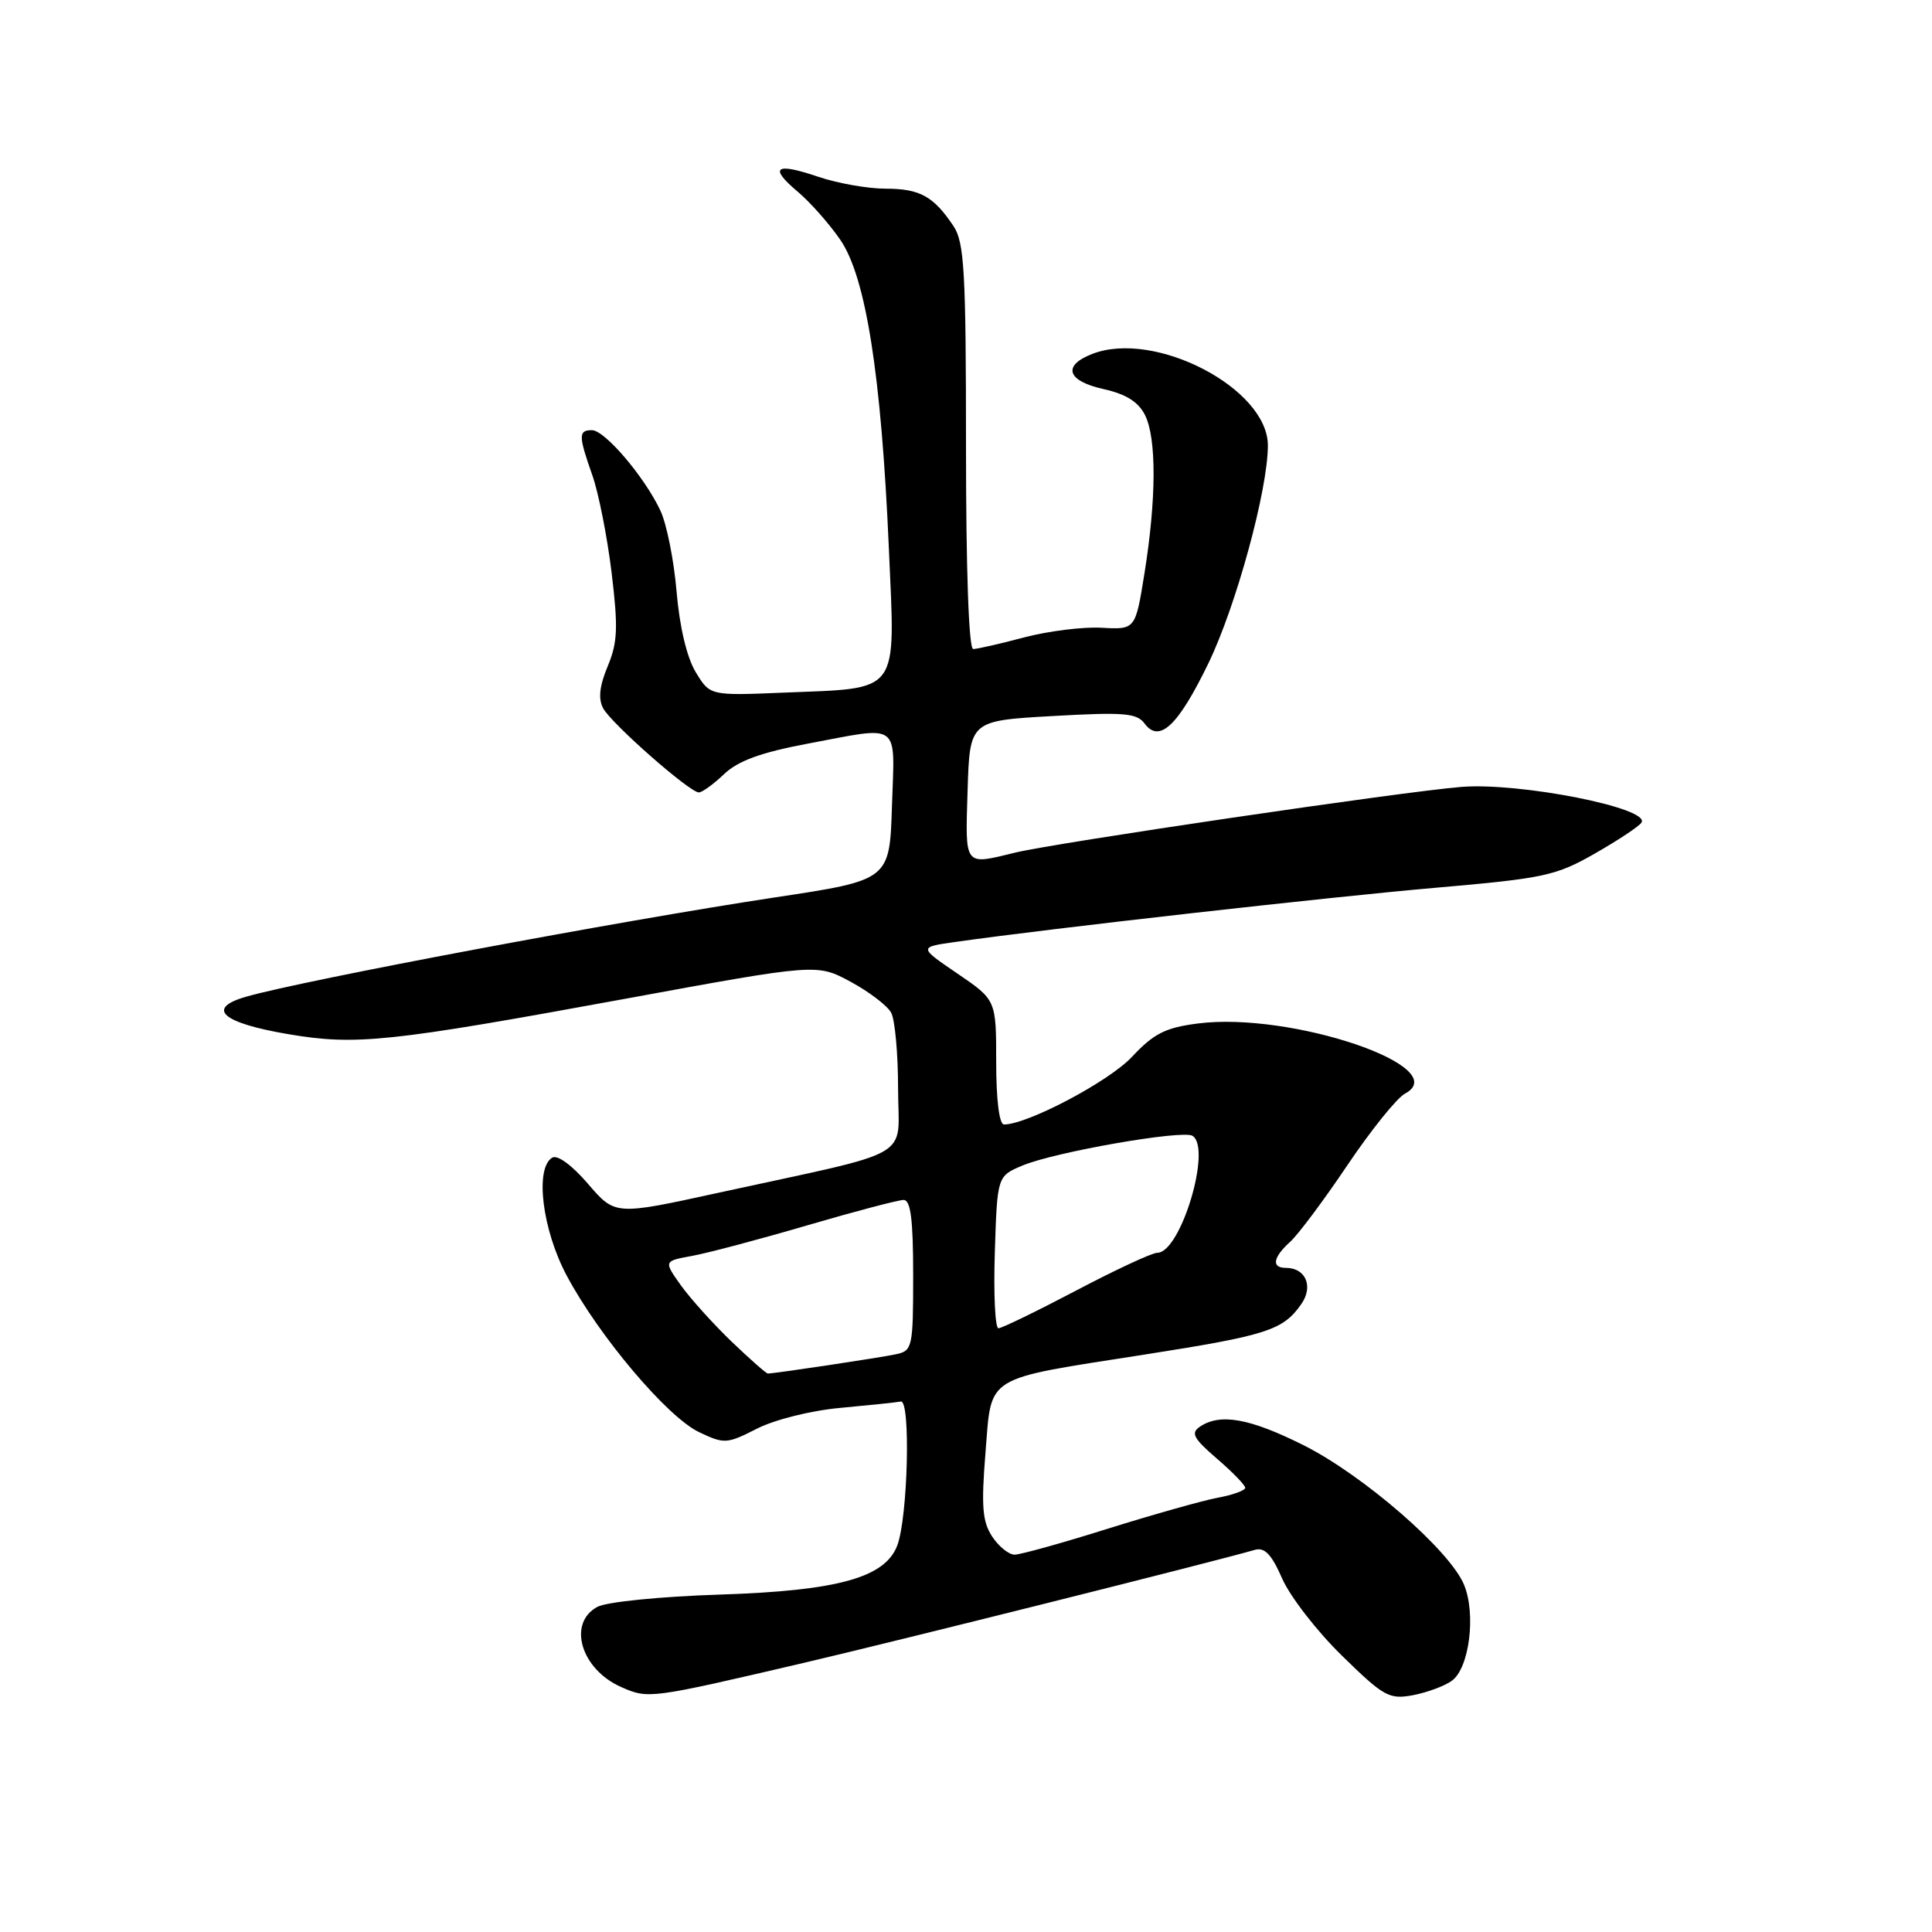 <?xml version="1.0" encoding="UTF-8" standalone="no"?>
<!DOCTYPE svg PUBLIC "-//W3C//DTD SVG 1.1//EN" "http://www.w3.org/Graphics/SVG/1.1/DTD/svg11.dtd" >
<svg xmlns="http://www.w3.org/2000/svg" xmlns:xlink="http://www.w3.org/1999/xlink" version="1.1" viewBox="0 0 256 256">
 <g >
 <path fill="currentColor"
d=" M 106.50 220.34 C 119.21 217.36 160.67 206.98 166.26 205.37 C 167.57 204.99 168.48 205.94 169.90 209.18 C 170.95 211.56 174.50 216.15 177.81 219.38 C 183.37 224.82 184.07 225.21 187.24 224.62 C 189.11 224.26 191.44 223.40 192.39 222.70 C 194.70 221.02 195.60 213.86 193.99 209.98 C 192.10 205.42 180.64 195.46 172.71 191.49 C 165.60 187.93 161.68 187.23 159.00 189.04 C 157.75 189.88 158.13 190.59 161.25 193.28 C 163.31 195.05 165.00 196.79 165.00 197.14 C 165.00 197.49 163.35 198.09 161.34 198.46 C 159.33 198.84 152.77 200.69 146.76 202.57 C 140.75 204.46 135.21 206.00 134.44 206.00 C 133.67 206.00 132.33 204.91 131.46 203.59 C 130.17 201.62 130.01 199.58 130.58 192.51 C 131.43 182.07 130.14 182.86 151.71 179.48 C 167.86 176.95 170.00 176.27 172.42 172.81 C 174.07 170.46 173.02 168.00 170.38 168.00 C 168.44 168.00 168.67 166.61 170.96 164.54 C 172.03 163.57 175.45 158.99 178.56 154.36 C 181.67 149.74 185.10 145.48 186.17 144.91 C 192.77 141.38 171.03 134.02 158.70 135.62 C 154.42 136.17 152.88 136.95 150.00 140.03 C 146.95 143.30 136.15 149.00 133.03 149.00 C 132.41 149.00 132.00 145.74 132.00 140.75 C 132.00 132.50 132.00 132.50 126.86 129.00 C 121.72 125.50 121.72 125.50 126.61 124.81 C 139.11 123.03 176.29 118.84 190.26 117.63 C 204.63 116.38 206.16 116.05 211.36 113.08 C 214.44 111.32 217.21 109.48 217.51 108.99 C 218.69 107.07 201.38 103.65 193.63 104.27 C 185.95 104.88 139.89 111.67 134.50 112.98 C 127.68 114.64 127.90 114.93 128.21 104.75 C 128.50 95.50 128.50 95.50 139.48 94.88 C 148.93 94.34 150.64 94.48 151.67 95.88 C 153.63 98.51 156.11 96.16 160.12 87.89 C 163.79 80.31 168.00 64.90 168.00 59.03 C 168.00 51.48 153.05 43.68 144.75 46.89 C 140.72 48.44 141.37 50.48 146.24 51.56 C 149.20 52.22 150.84 53.25 151.72 55.00 C 153.26 58.08 153.23 66.10 151.65 75.96 C 150.45 83.43 150.45 83.43 145.97 83.18 C 143.51 83.04 138.89 83.62 135.70 84.46 C 132.51 85.31 129.47 86.00 128.95 86.00 C 128.37 86.00 128.00 75.49 128.00 59.22 C 128.00 36.03 127.78 32.11 126.35 29.97 C 123.71 26.01 121.89 25.00 117.34 25.00 C 114.99 25.00 110.99 24.29 108.44 23.43 C 102.74 21.49 101.83 22.14 105.70 25.40 C 107.32 26.76 109.85 29.61 111.32 31.74 C 114.73 36.66 116.78 49.66 117.78 72.68 C 118.63 92.25 119.45 91.13 103.79 91.78 C 94.08 92.18 94.08 92.18 92.19 89.07 C 91.01 87.13 90.05 83.07 89.65 78.39 C 89.30 74.23 88.33 69.38 87.49 67.62 C 85.36 63.13 80.13 57.00 78.43 57.00 C 76.63 57.00 76.64 57.73 78.49 62.98 C 79.31 65.30 80.46 71.11 81.04 75.87 C 81.92 83.17 81.84 85.13 80.52 88.29 C 79.43 90.91 79.25 92.59 79.92 93.85 C 81.01 95.88 91.38 105.00 92.60 105.00 C 93.04 105.00 94.54 103.91 95.95 102.57 C 97.79 100.82 100.83 99.71 106.86 98.57 C 119.53 96.19 118.55 95.47 118.19 106.81 C 117.88 116.62 117.88 116.62 102.69 118.91 C 82.02 122.04 40.42 129.85 32.68 132.05 C 27.20 133.60 29.36 135.54 38.25 137.04 C 47.19 138.55 51.51 138.09 82.87 132.34 C 108.25 127.68 108.25 127.68 112.71 130.09 C 115.16 131.41 117.58 133.26 118.08 134.18 C 118.59 135.11 119.00 139.65 119.00 144.26 C 119.00 153.85 121.79 152.24 95.00 158.09 C 81.50 161.04 81.50 161.04 77.91 156.86 C 75.77 154.37 73.85 152.97 73.16 153.40 C 70.85 154.83 71.85 162.95 75.10 169.04 C 79.39 177.08 88.41 187.75 92.62 189.76 C 95.98 191.36 96.30 191.34 100.31 189.30 C 102.68 188.10 107.49 186.90 111.37 186.55 C 115.15 186.20 118.75 185.83 119.36 185.71 C 120.69 185.46 120.30 201.08 118.89 204.79 C 117.27 209.05 111.01 210.78 95.42 211.29 C 87.57 211.54 80.38 212.26 79.17 212.91 C 75.15 215.06 76.97 221.20 82.33 223.55 C 85.92 225.13 86.08 225.11 106.50 220.34 Z  M 96.92 177.75 C 94.49 175.41 91.47 172.06 90.21 170.30 C 87.94 167.10 87.94 167.10 91.72 166.41 C 93.80 166.03 100.67 164.21 106.98 162.36 C 113.30 160.51 119.04 159.00 119.73 159.00 C 120.67 159.00 121.00 161.59 121.00 168.98 C 121.00 178.52 120.90 178.98 118.75 179.44 C 116.69 179.89 102.62 182.00 101.74 182.00 C 101.53 182.00 99.36 180.09 96.92 177.75 Z  M 131.82 165.92 C 132.14 155.84 132.14 155.84 135.51 154.43 C 139.80 152.64 156.69 149.69 158.01 150.50 C 160.62 152.12 156.44 166.00 153.35 166.00 C 152.66 166.00 147.82 168.25 142.60 171.00 C 137.37 173.75 132.74 176.00 132.30 176.00 C 131.86 176.00 131.64 171.47 131.82 165.92 Z "/>
</g>
</svg>